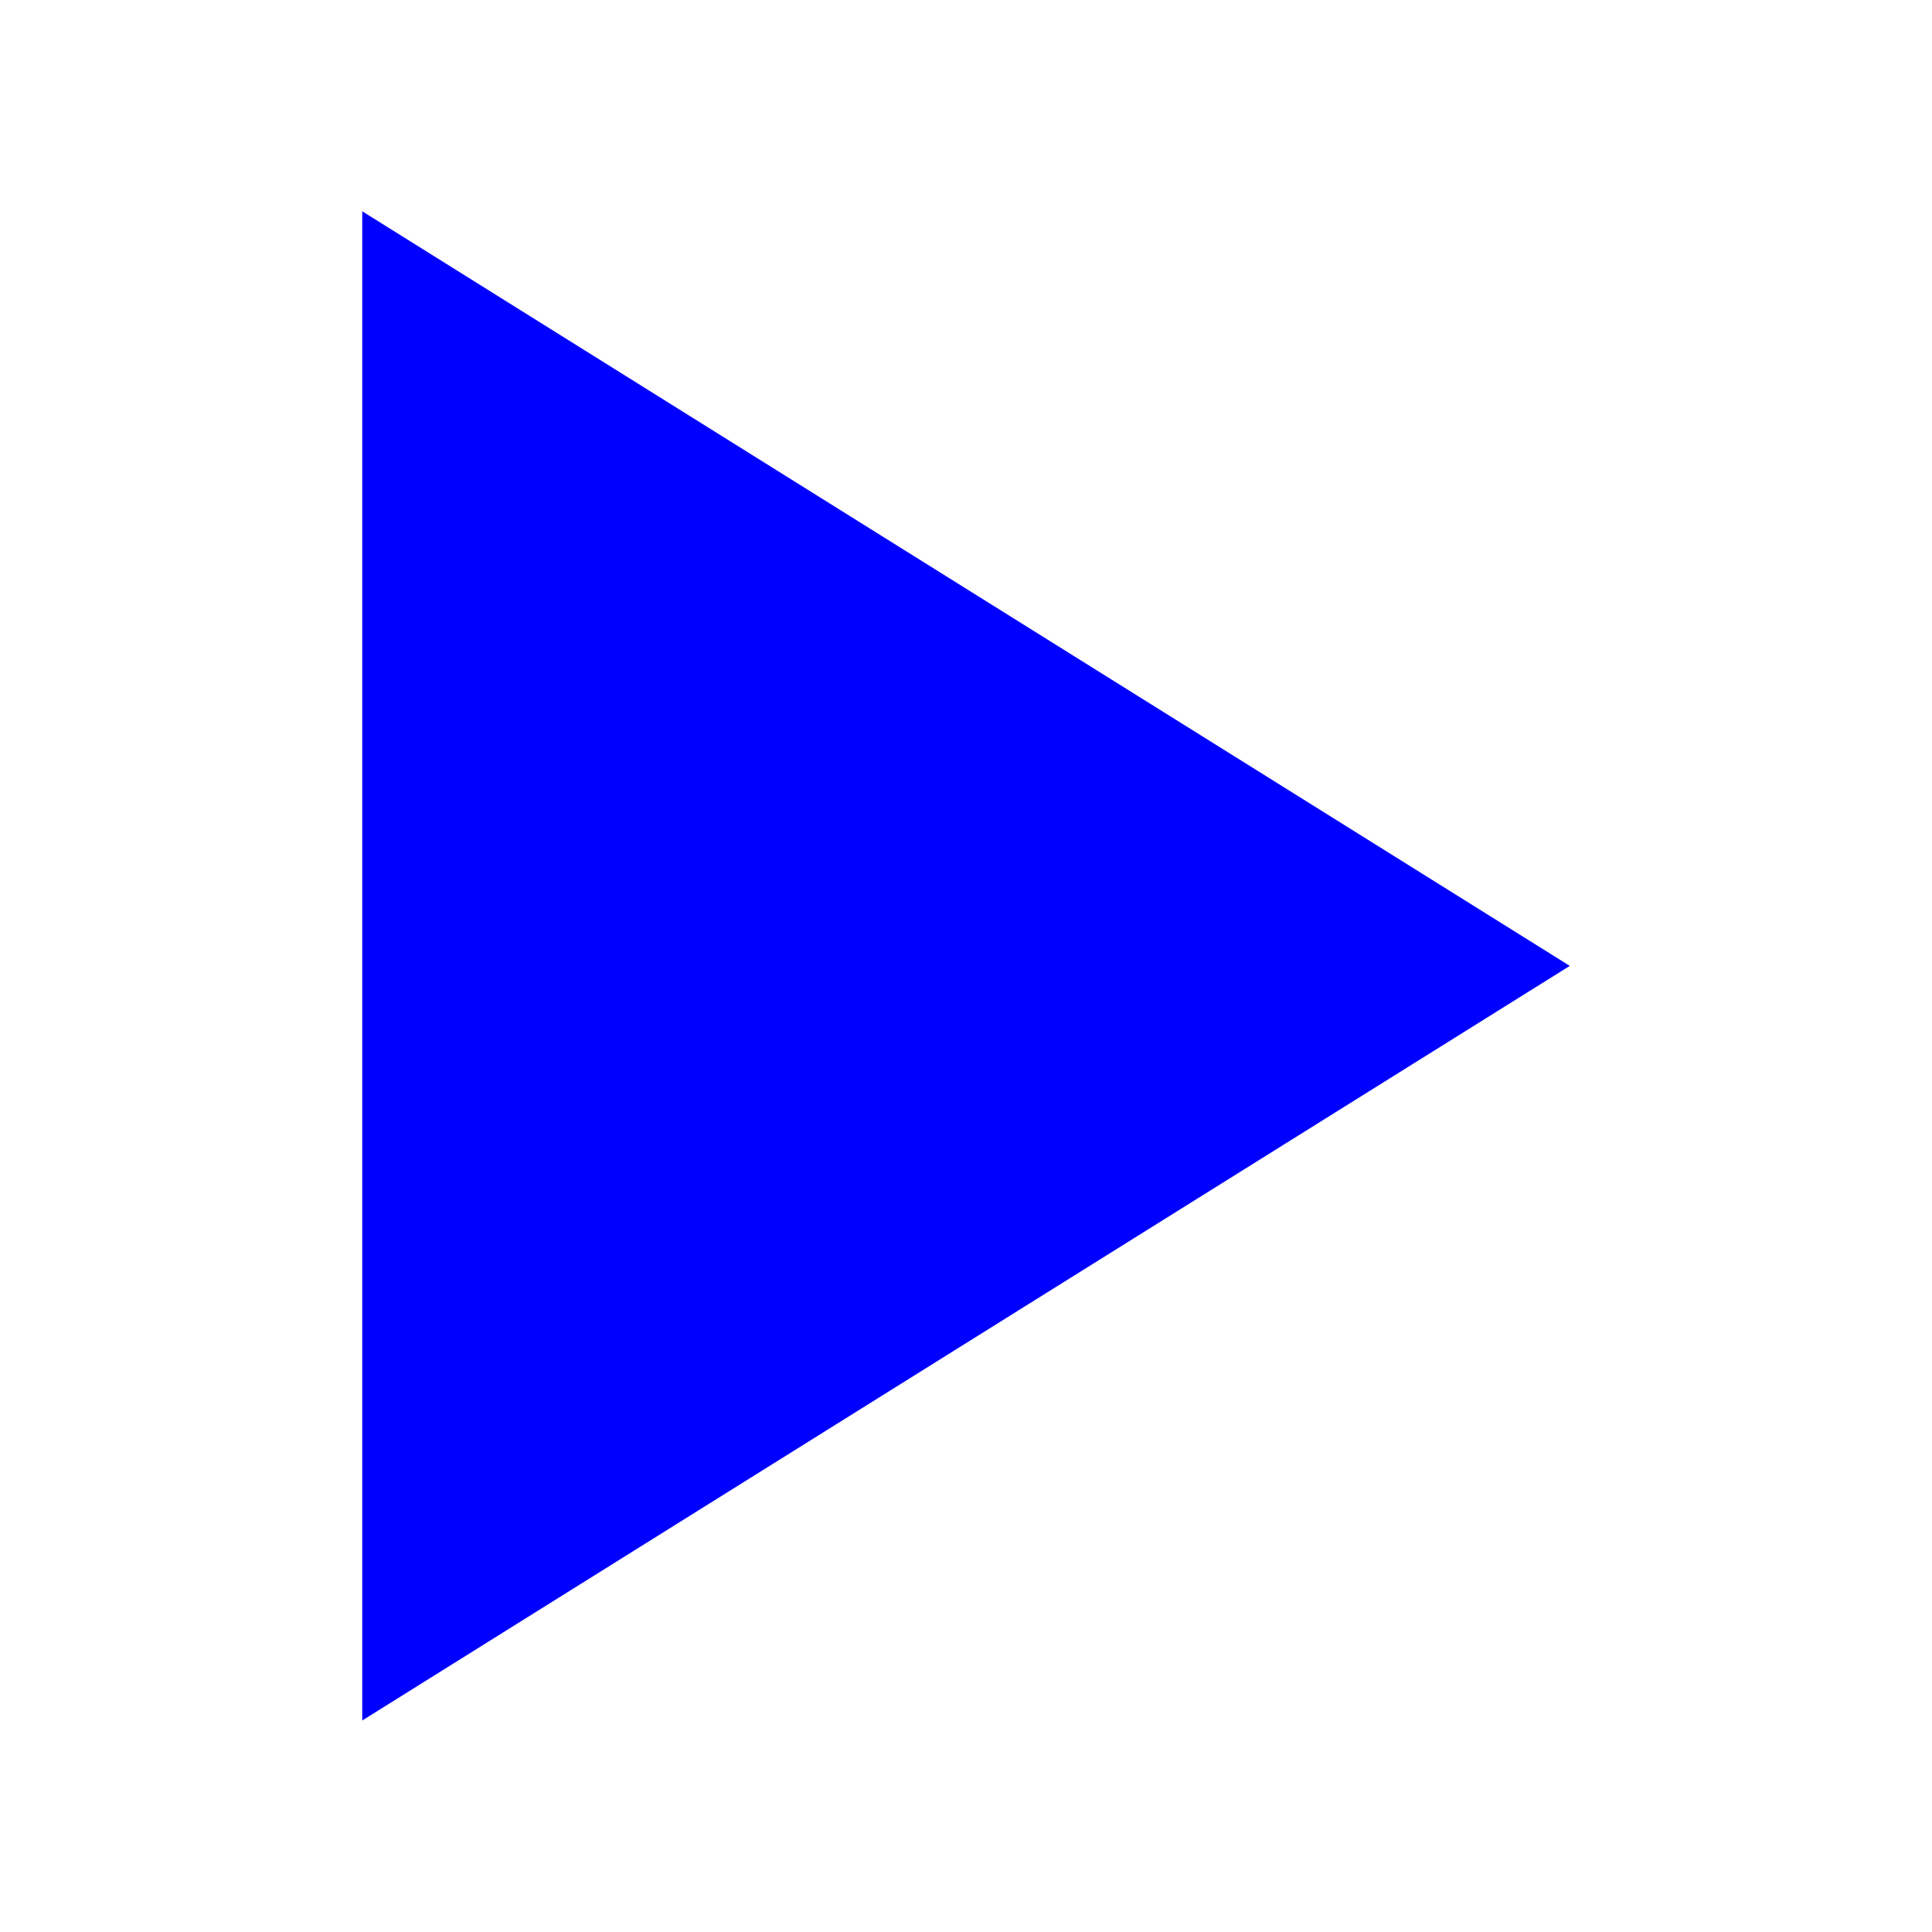<?xml version="1.0" encoding="UTF-8" standalone="no"?>
<!-- Created with Inkscape (http://www.inkscape.org/) -->
<svg
   xmlns:dc="http://purl.org/dc/elements/1.1/"
   xmlns:cc="http://web.resource.org/cc/"
   xmlns:rdf="http://www.w3.org/1999/02/22-rdf-syntax-ns#"
   xmlns:svg="http://www.w3.org/2000/svg"
   xmlns="http://www.w3.org/2000/svg"
   xmlns:sodipodi="http://sodipodi.sourceforge.net/DTD/sodipodi-0.dtd"
   xmlns:inkscape="http://www.inkscape.org/namespaces/inkscape"
   width="64px"
   height="64px"
   id="svg2358"
   sodipodi:version="0.32"
   inkscape:version="0.45.1"
   sodipodi:docbase="C:\Documents and Settings\Administrator.LAWNGNOME\My Documents\Trees\wxdbgp\images"
   sodipodi:docname="play.svg"
   inkscape:output_extension="org.inkscape.output.svg.inkscape"
   inkscape:export-filename="C:\Documents and Settings\Administrator.LAWNGNOME\My Documents\Trees\wxdbgp\images\play.png"
   inkscape:export-xdpi="247.5"
   inkscape:export-ydpi="247.5">
  <defs
     id="defs2360" />
  <sodipodi:namedview
     id="base"
     pagecolor="#ffffff"
     bordercolor="#666666"
     borderopacity="1.0"
     inkscape:pageopacity="0.0"
     inkscape:pageshadow="2"
     inkscape:zoom="12.125"
     inkscape:cx="32"
     inkscape:cy="32"
     inkscape:current-layer="layer1"
     showgrid="true"
     inkscape:document-units="px"
     inkscape:grid-bbox="true"
     inkscape:window-width="1280"
     inkscape:window-height="977"
     inkscape:window-x="-4"
     inkscape:window-y="-4" />
  <g
     id="layer1"
     inkscape:label="Layer 1"
     inkscape:groupmode="layer">
    <path
       sodipodi:type="star"
       style="fill:#0000ff;fill-opacity:1;fill-rule:evenodd;stroke:none;stroke-width:1px;stroke-linecap:butt;stroke-linejoin:miter;stroke-opacity:1"
       id="path2366"
       sodipodi:sides="3"
       sodipodi:cx="2.8865979"
       sodipodi:cy="9.8969069"
       sodipodi:r1="10.557023"
       sodipodi:r2="5.2785115"
       sodipodi:arg1="0"
       sodipodi:arg2="1.0471976"
       inkscape:flatsided="false"
       inkscape:rounded="0"
       inkscape:randomized="0"
       d="M 13.444,9.897 L 5.526,14.468 L -2.392,19.04 L -2.392,9.897 L -2.392,0.754 L 5.526,5.326 L 13.444,9.897 z "
       transform="matrix(2.526,0,0,2.734,18.042,4.938)" />
  </g>
</svg>
